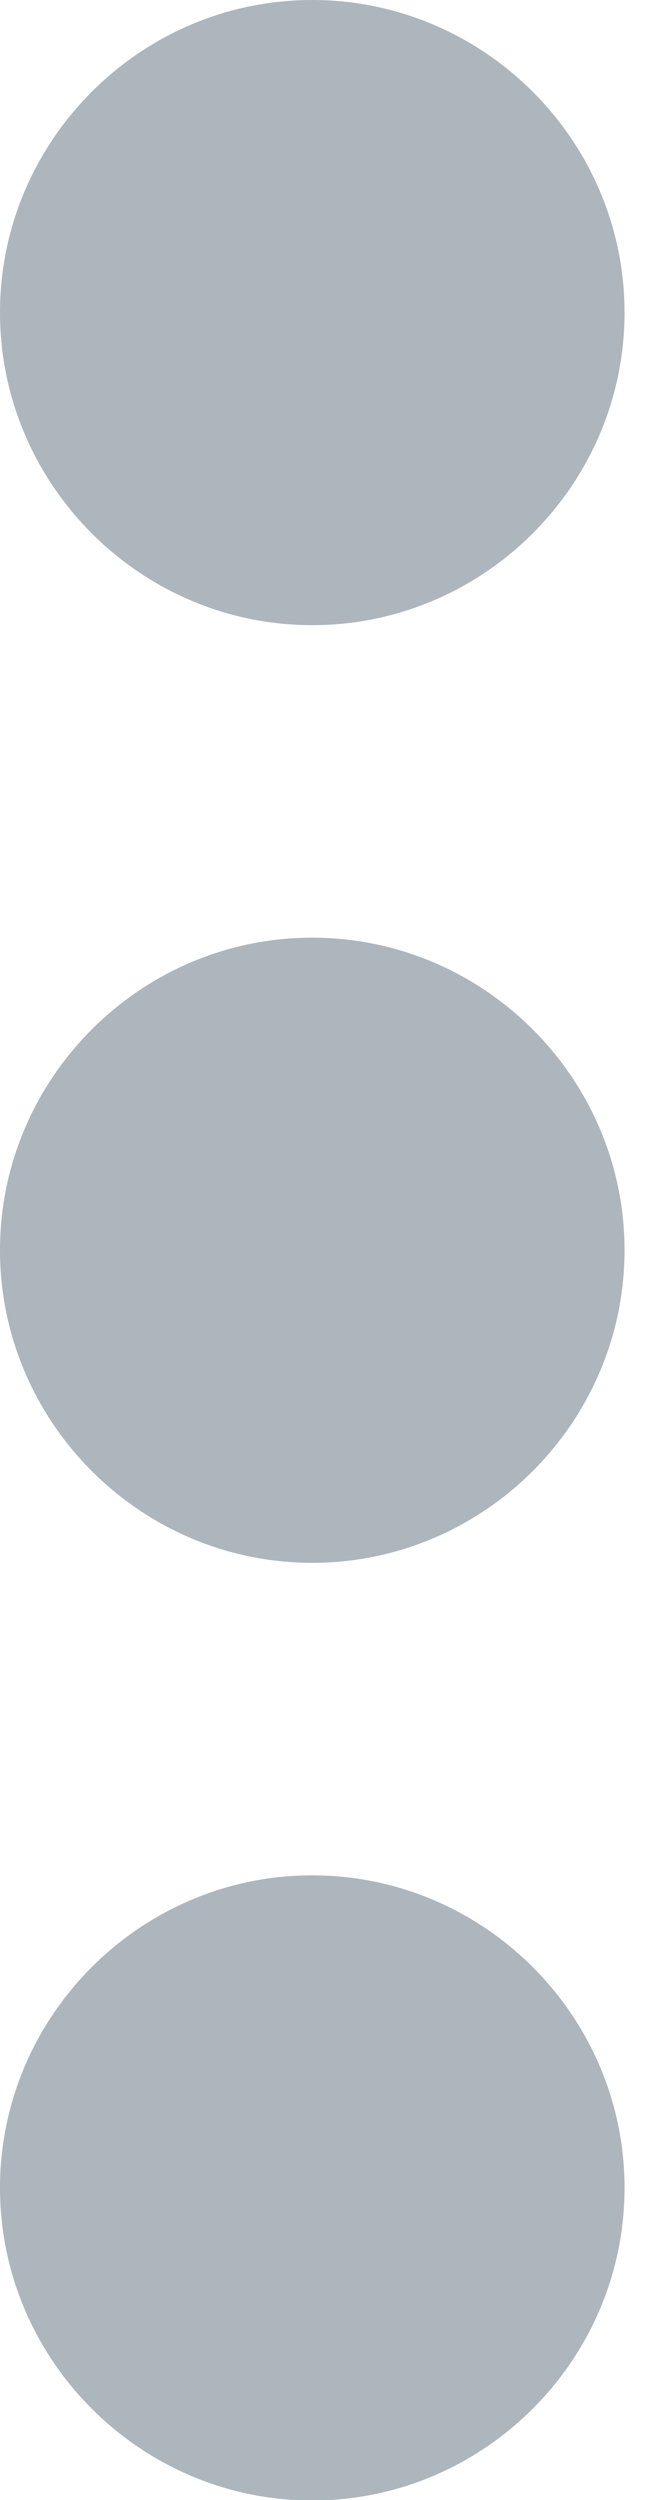 <svg width="4" height="15" viewBox="0 0 4 15" fill="none" xmlns="http://www.w3.org/2000/svg">
<mask id="mask0_47_123287" style="mask-type:luminance" maskUnits="userSpaceOnUse" x="-10" y="-4" width="24" height="23">
<rect x="-9.376" y="-3.748" width="22.504" height="22.504" fill="white"/>
</mask>
<g mask="url(#mask0_47_123287)">
<path fill-rule="evenodd" clip-rule="evenodd" d="M1.875 5.626C0.844 5.626 0 6.47 0 7.501C0 8.533 0.844 9.377 1.875 9.377C2.907 9.377 3.751 8.533 3.751 7.501C3.751 6.47 2.907 5.626 1.875 5.626ZM1.875 0C0.844 0 0 0.844 0 1.875C0 2.907 0.844 3.751 1.875 3.751C2.907 3.751 3.751 2.907 3.751 1.875C3.751 0.844 2.907 0 1.875 0ZM1.875 11.252C0.844 11.252 0 12.096 0 13.127C0 14.159 0.844 15.003 1.875 15.003C2.907 15.003 3.751 14.159 3.751 13.127C3.751 12.096 2.907 11.252 1.875 11.252Z" fill="#ADB5BD"/>
</g>
</svg>
